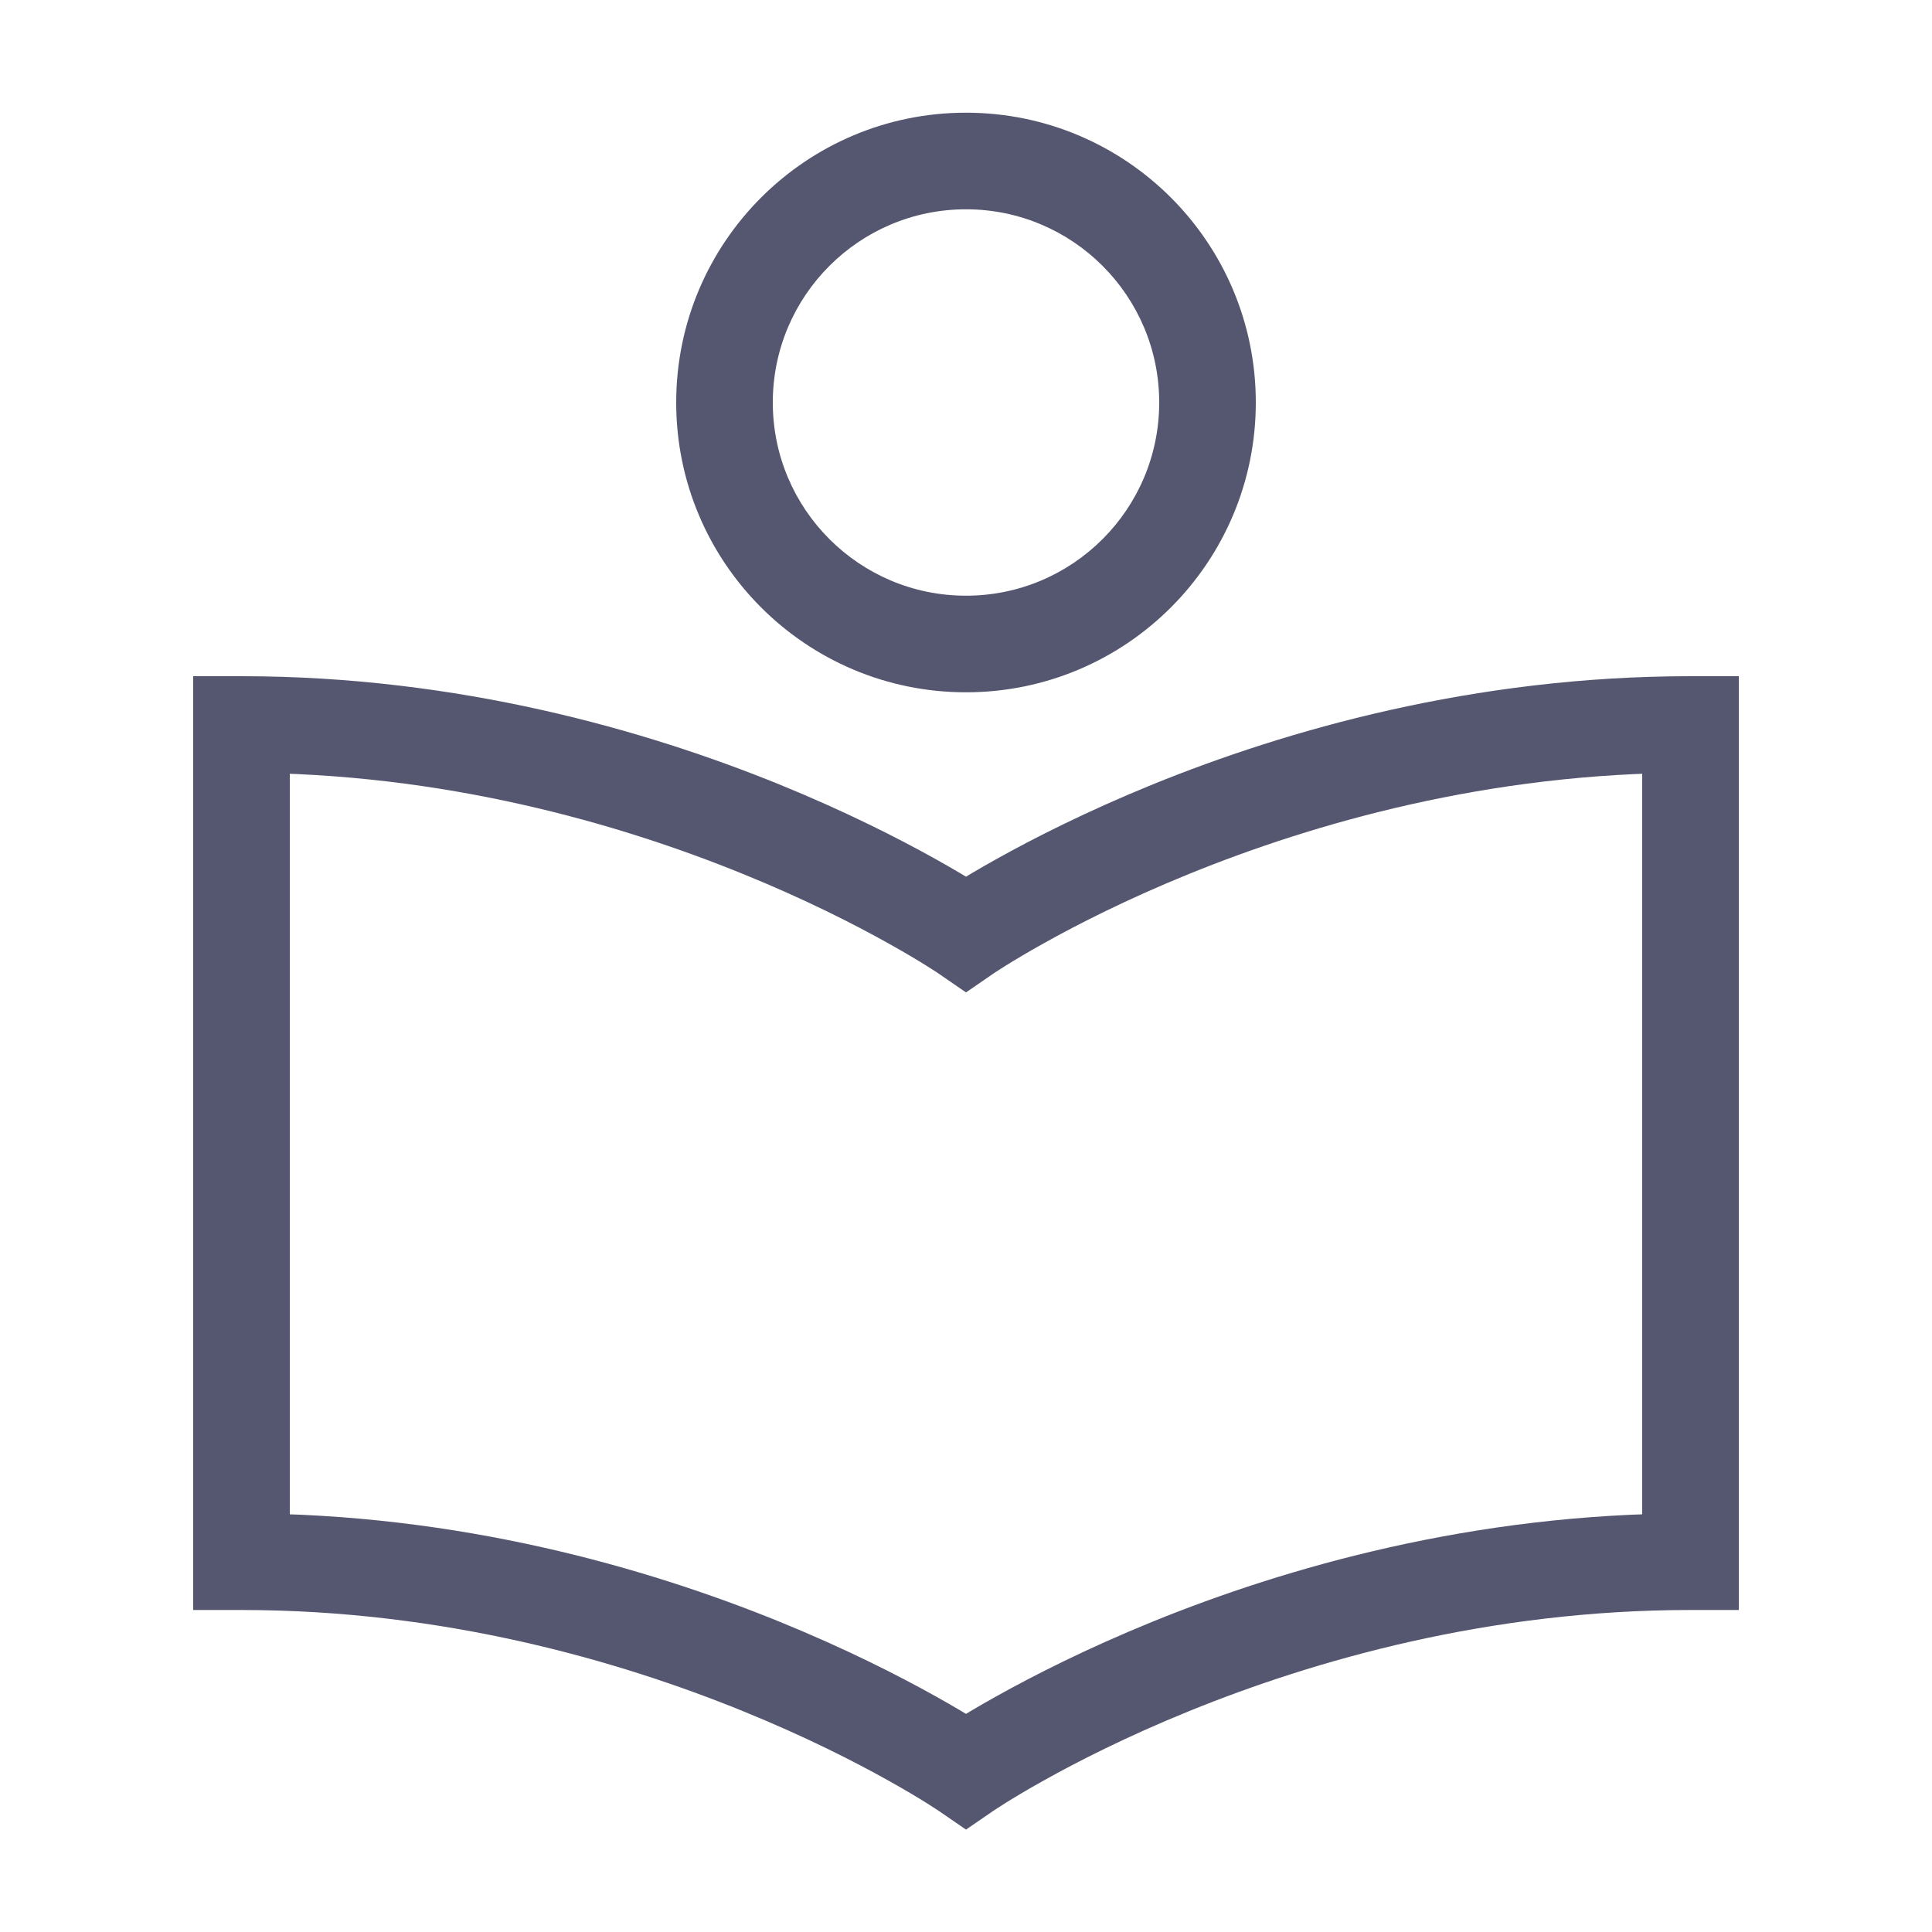 <svg width="24" height="24" viewBox="0 0 24 24" fill="none" xmlns="http://www.w3.org/2000/svg">
<path d="M21 9H21.6V8.4H21V9ZM21 19.4V20H21.6V19.4H21ZM12 11.6L11.661 12.095L12 12.328L12.339 12.095L12 11.6ZM12 22L11.661 22.495L12 22.728L12.339 22.495L12 22ZM3 9V8.4H2.4V9H3ZM3 19.4H2.4V20H3V19.4ZM20.4 9V19.4H21.6V9H20.4ZM12 11.6C12.339 12.095 12.339 12.095 12.339 12.095C12.339 12.095 12.339 12.095 12.339 12.095C12.339 12.095 12.339 12.095 12.339 12.095C12.339 12.095 12.339 12.095 12.34 12.095C12.341 12.094 12.343 12.093 12.345 12.091C12.351 12.087 12.36 12.081 12.373 12.072C12.398 12.056 12.438 12.03 12.491 11.997C12.597 11.931 12.757 11.834 12.966 11.718C13.384 11.484 13.999 11.17 14.772 10.856C16.321 10.226 18.493 9.6 21 9.6V8.4C18.297 8.4 15.969 9.074 14.32 9.744C13.495 10.08 12.836 10.416 12.381 10.67C12.153 10.797 11.977 10.903 11.855 10.979C11.794 11.017 11.747 11.048 11.715 11.069C11.698 11.08 11.686 11.088 11.677 11.094C11.672 11.097 11.668 11.1 11.666 11.102C11.665 11.103 11.663 11.103 11.662 11.104C11.662 11.104 11.662 11.104 11.661 11.105C11.661 11.105 11.661 11.105 11.661 11.105C11.661 11.105 11.661 11.105 12 11.6ZM21 18.8C18.297 18.8 15.969 19.474 14.32 20.144C13.495 20.48 12.836 20.816 12.381 21.07C12.153 21.197 11.977 21.303 11.855 21.379C11.794 21.417 11.747 21.448 11.715 21.469C11.698 21.48 11.686 21.488 11.677 21.494C11.672 21.497 11.668 21.5 11.666 21.502C11.665 21.503 11.663 21.503 11.662 21.504C11.662 21.504 11.662 21.505 11.661 21.505C11.661 21.505 11.661 21.505 11.661 21.505C11.661 21.505 11.661 21.505 12 22C12.339 22.495 12.339 22.495 12.339 22.495C12.339 22.495 12.339 22.495 12.339 22.495C12.339 22.495 12.339 22.495 12.339 22.495C12.339 22.495 12.339 22.495 12.34 22.495C12.341 22.494 12.343 22.493 12.345 22.491C12.351 22.487 12.36 22.481 12.373 22.473C12.398 22.456 12.438 22.43 12.491 22.397C12.597 22.331 12.757 22.234 12.966 22.118C13.384 21.884 13.999 21.57 14.772 21.256C16.321 20.626 18.493 20 21 20V18.8ZM2.4 9V19.4H3.6V9H2.4ZM12 11.6C12.339 11.105 12.339 11.105 12.339 11.105C12.339 11.105 12.339 11.105 12.339 11.105C12.338 11.104 12.338 11.104 12.338 11.104C12.337 11.103 12.335 11.103 12.334 11.102C12.332 11.1 12.328 11.097 12.323 11.094C12.314 11.088 12.302 11.08 12.285 11.069C12.253 11.048 12.206 11.017 12.145 10.979C12.023 10.903 11.847 10.797 11.619 10.67C11.164 10.416 10.505 10.08 9.68 9.744C8.032 9.074 5.703 8.4 3 8.4V9.6C5.507 9.6 7.679 10.226 9.228 10.856C10.001 11.17 10.616 11.484 11.034 11.718C11.243 11.834 11.403 11.931 11.509 11.997C11.562 12.03 11.602 12.056 11.627 12.072C11.64 12.081 11.649 12.087 11.655 12.091C11.657 12.093 11.659 12.094 11.66 12.095C11.661 12.095 11.661 12.095 11.661 12.095C11.661 12.095 11.661 12.095 11.661 12.095C11.661 12.095 11.661 12.095 11.661 12.095C11.661 12.095 11.661 12.095 12 11.6ZM3 20C5.507 20 7.679 20.626 9.228 21.256C10.001 21.57 10.616 21.884 11.034 22.118C11.243 22.234 11.403 22.331 11.509 22.397C11.562 22.43 11.602 22.456 11.627 22.473C11.64 22.481 11.649 22.487 11.655 22.491C11.657 22.493 11.659 22.494 11.66 22.495C11.661 22.495 11.661 22.495 11.661 22.495C11.661 22.495 11.661 22.495 11.661 22.495C11.661 22.495 11.661 22.495 11.661 22.495C11.661 22.495 11.661 22.495 12 22C12.339 21.505 12.339 21.505 12.339 21.505C12.339 21.505 12.339 21.505 12.339 21.505C12.338 21.505 12.338 21.504 12.338 21.504C12.337 21.503 12.335 21.503 12.334 21.502C12.332 21.5 12.328 21.497 12.323 21.494C12.314 21.488 12.302 21.48 12.285 21.469C12.253 21.448 12.206 21.417 12.145 21.379C12.023 21.303 11.847 21.197 11.619 21.07C11.164 20.816 10.505 20.48 9.68 20.144C8.032 19.474 5.703 18.8 3 18.8V20ZM14.4 5C14.4 6.325 13.325 7.4 12 7.4V8.6C13.988 8.6 15.6 6.988 15.6 5H14.4ZM12 7.4C10.675 7.4 9.6 6.325 9.6 5H8.4C8.4 6.988 10.012 8.6 12 8.6V7.4ZM9.6 5C9.6 3.675 10.675 2.6 12 2.6V1.4C10.012 1.4 8.4 3.012 8.4 5H9.6ZM12 2.6C13.325 2.6 14.4 3.675 14.4 5H15.6C15.6 3.012 13.988 1.4 12 1.4V2.6Z" fill="#555770"/>
</svg>

